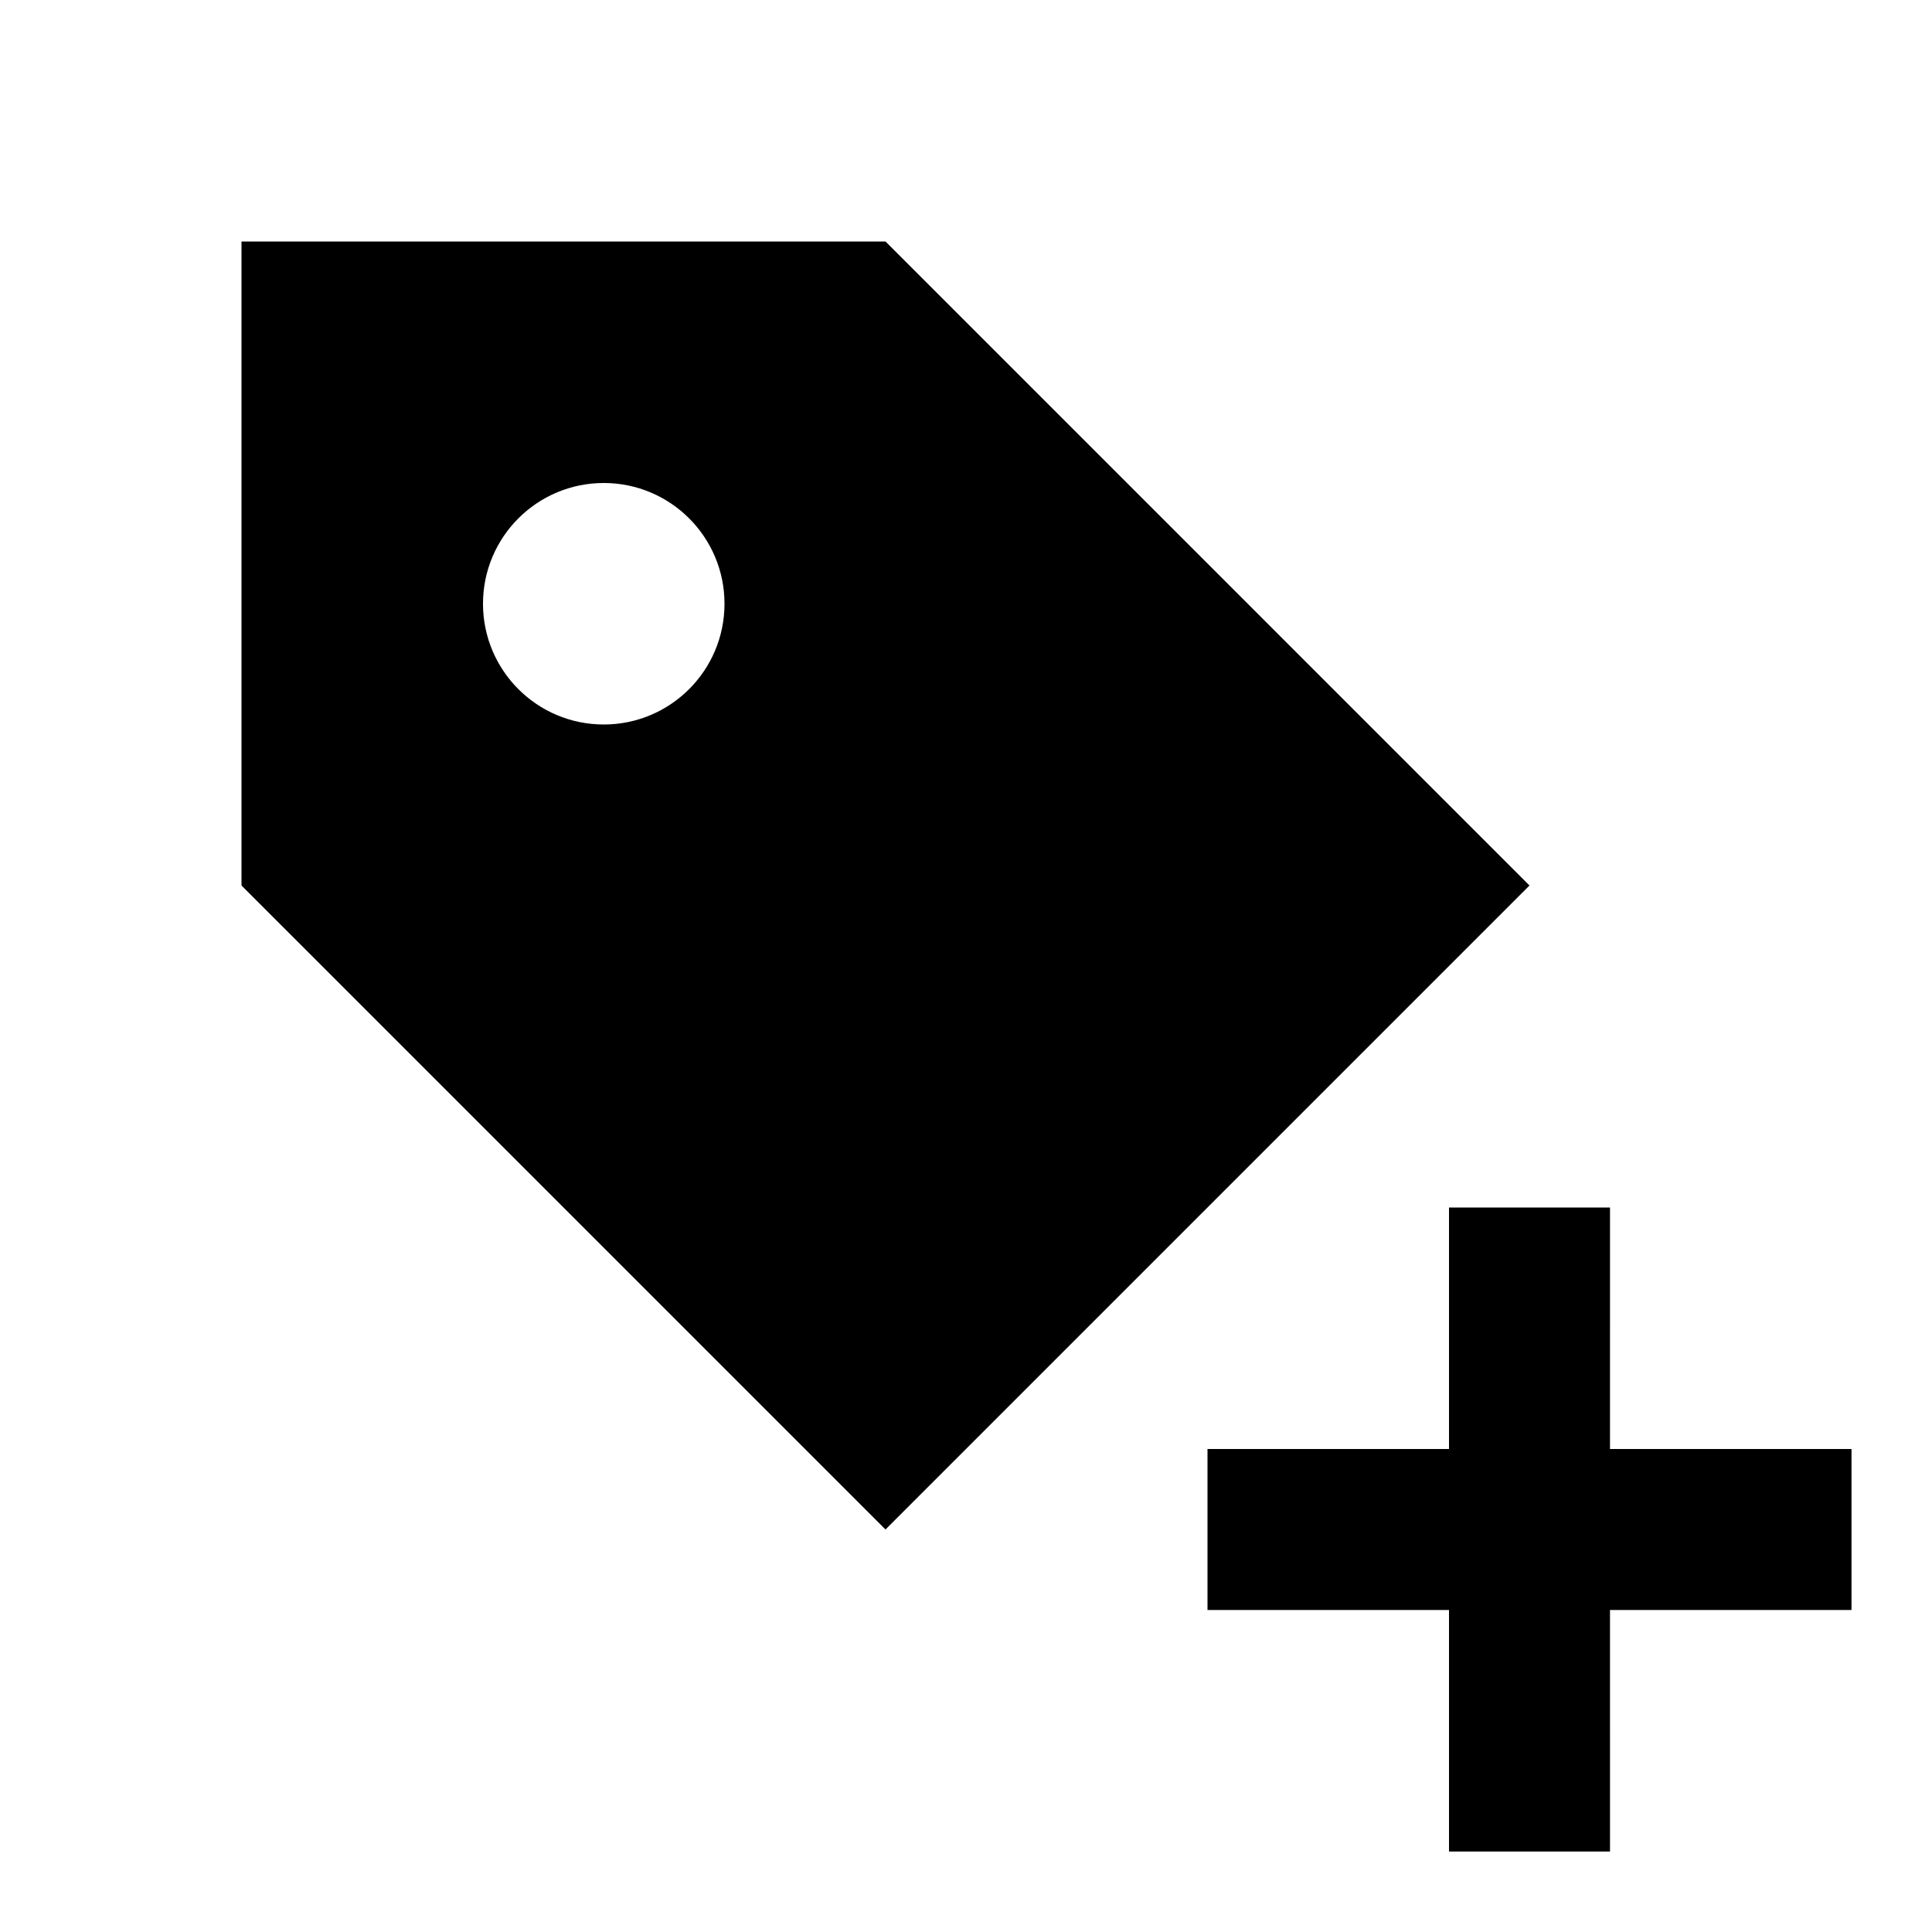 <svg xmlns="http://www.w3.org/2000/svg" width="512" height="512" viewBox="0 0 512 512"><path fill-rule="evenodd" d="M362.667,256 L362.666,320 L426.667,320 L426.667,362.667 L362.666,362.666 L362.667,426.667 L320,426.667 L320,362.666 L256,362.667 L256,320 L320,320 L320,256 L362.667,256 Z M170.667,0 L341.333,170.667 L170.667,341.333 L0,170.667 L0,0 L170.667,0 Z M96,64 C78.327,64 64,78.327 64,96 C64,113.673 78.327,128 96,128 C113.673,128 128,113.673 128,96 C128,78.327 113.673,64 96,64 Z" transform="translate(64 64)"/></svg>